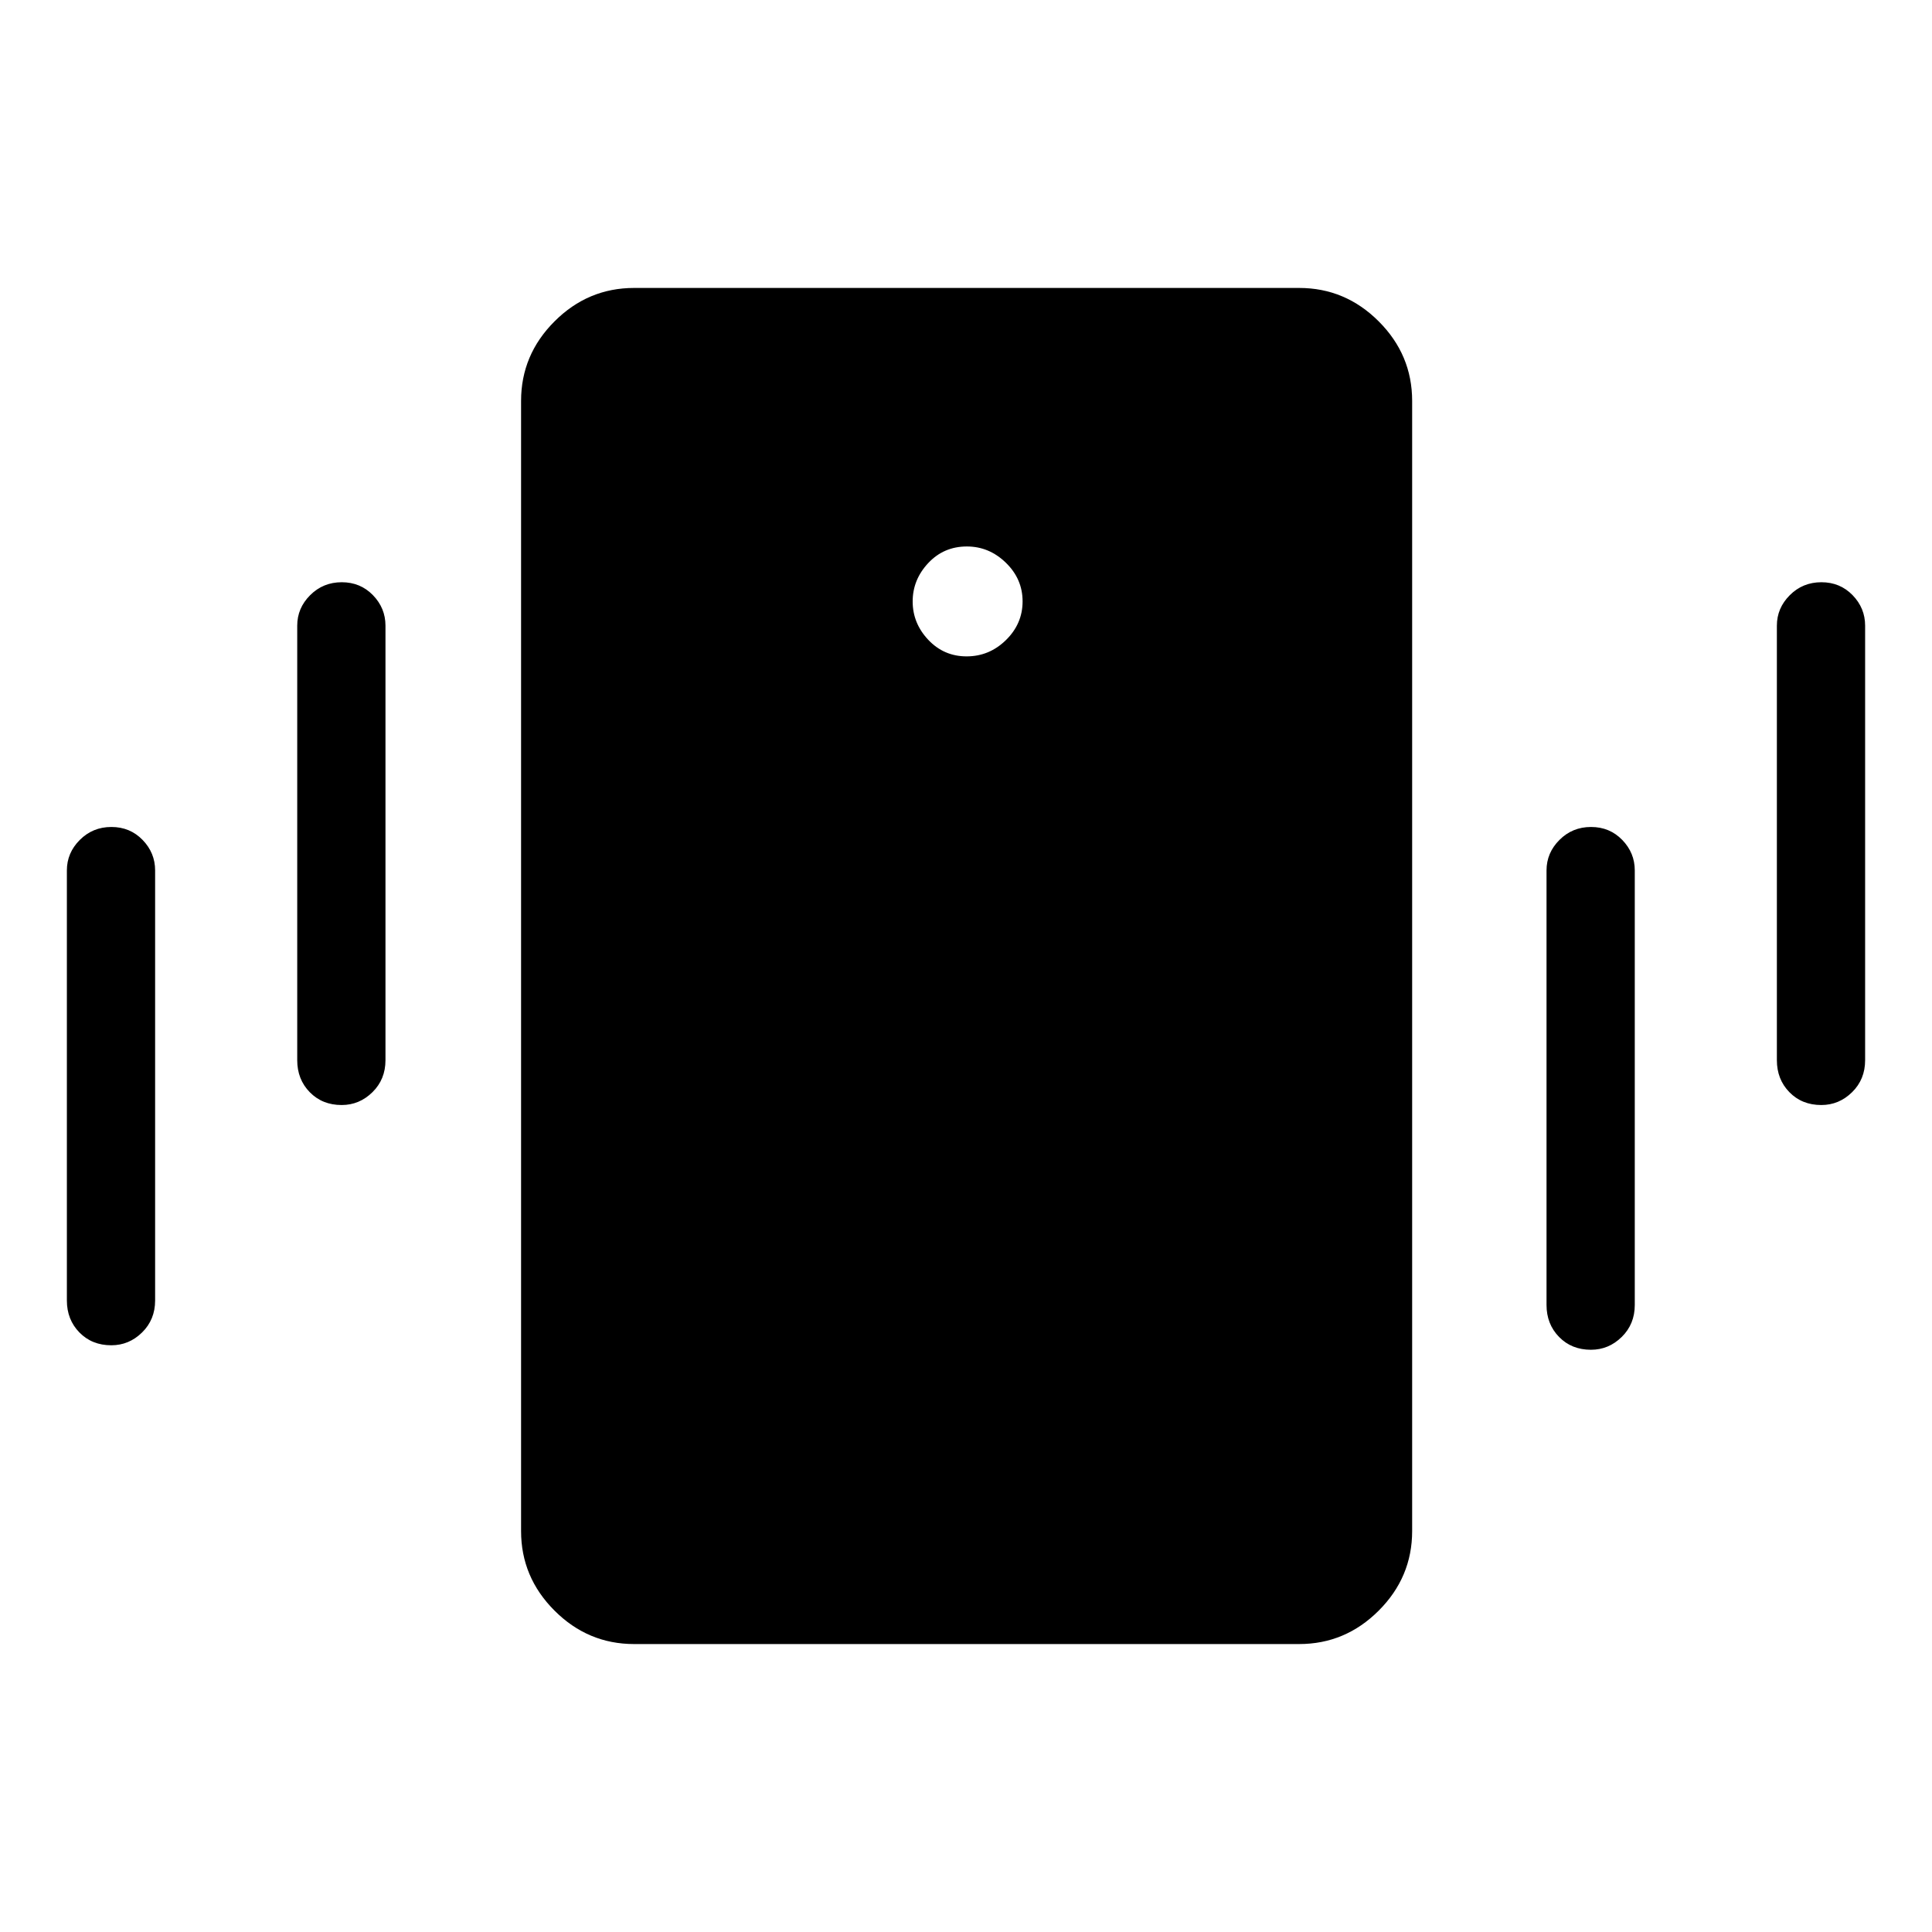 <svg xmlns="http://www.w3.org/2000/svg" height="48" viewBox="0 -960 960 960" width="48"><path d="M315.08-143.08q-22.93 0-39.54-16.61-16.62-16.61-16.62-39.54v-561.54q0-22.93 16.62-39.54 16.61-16.61 39.54-16.61h330.46q22.93 0 39.54 16.61t16.61 39.54v561.54q0 22.93-16.61 39.54t-39.54 16.61H315.08ZM480.3-633.85q11.28 0 19.55-8.1 8.27-8.1 8.27-19.23t-8.31-19.2q-8.3-8.08-19.38-8.08-11.47 0-19.2 8.25-7.73 8.26-7.73 19.08 0 10.83 7.76 19.06 7.76 8.22 19.04 8.22ZM33.23-313.81V-527.5q0-8.73 6.43-15.15 6.43-6.43 15.69-6.43 9.27 0 15.5 6.43 6.23 6.42 6.23 15.15v213.69q0 9.53-6.48 15.9-6.48 6.37-15.29 6.37-9.62 0-15.85-6.37t-6.23-15.9Zm114.46-119.38v-215.93q0-8.73 6.43-15.15t15.69-6.42q9.27 0 15.5 6.42t6.23 15.15v215.93q0 9.53-6.48 15.9-6.48 6.37-15.29 6.37-9.61 0-15.85-6.37-6.23-6.37-6.23-15.9Zm735.23 0v-215.93q0-8.73 6.43-15.15 6.42-6.42 15.69-6.42t15.5 6.42q6.23 6.42 6.23 15.15v215.93q0 9.53-6.48 15.9-6.48 6.37-15.29 6.37-9.62 0-15.85-6.37t-6.23-15.9ZM768.46-311.58V-527.5q0-8.73 6.43-15.15 6.42-6.43 15.69-6.43 9.26 0 15.5 6.43 6.23 6.42 6.23 15.15v215.92q0 9.53-6.48 15.9-6.48 6.37-15.3 6.37-9.61 0-15.84-6.37t-6.23-15.9Z"/></svg>